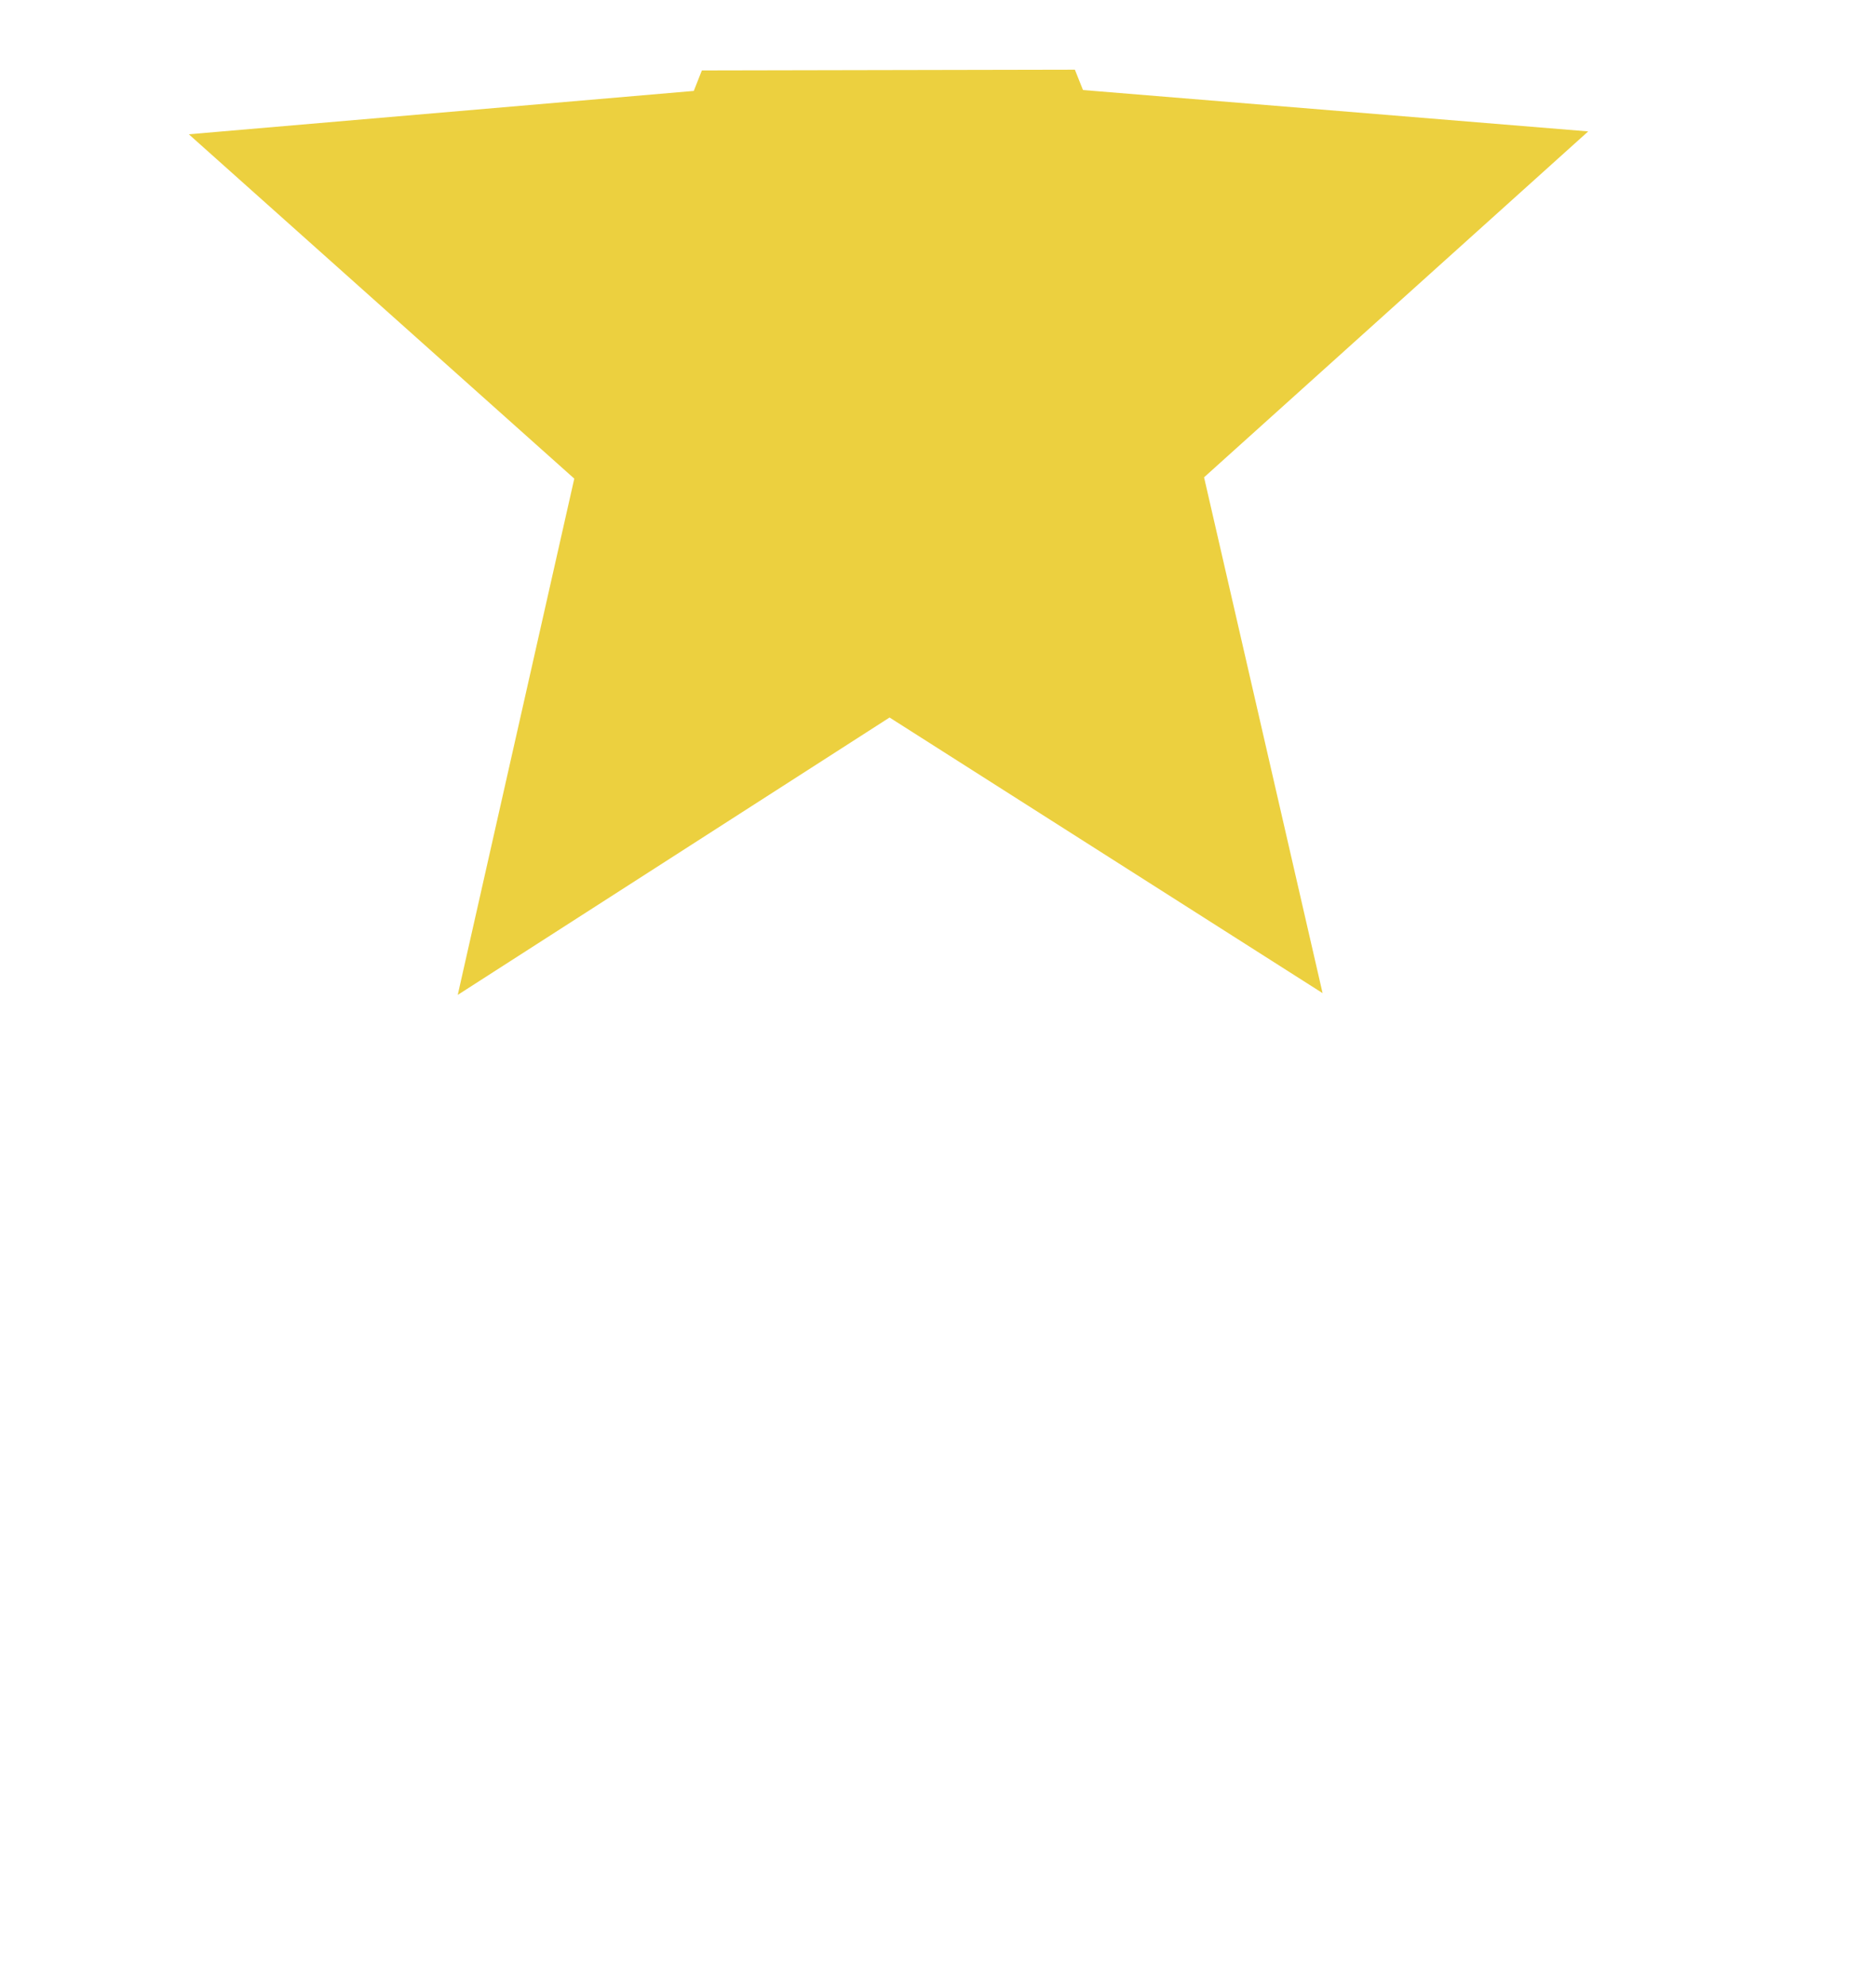 <svg width="17" height="18" viewBox="0 0 17 18" fill="none" xmlns="http://www.w3.org/2000/svg">
<g clip-path="url(#clip0_0_208)">
<path d="M8.061 6.503L4.148 9.017L5.204 4.338L1.711 1.217L6.287 0.824L8.042 -3.62L9.814 0.816L14.392 1.191L10.911 4.326L11.985 9.001L8.061 6.503Z" fill="#ECD03F"/>
</g>
<defs>
<clipPath id="clip0_0_208">
<rect width="16" height="16.755" fill="white" transform="matrix(1 -0.002 0.002 1 0.039 0.651)"/>
</clipPath>
</defs>
</svg>
